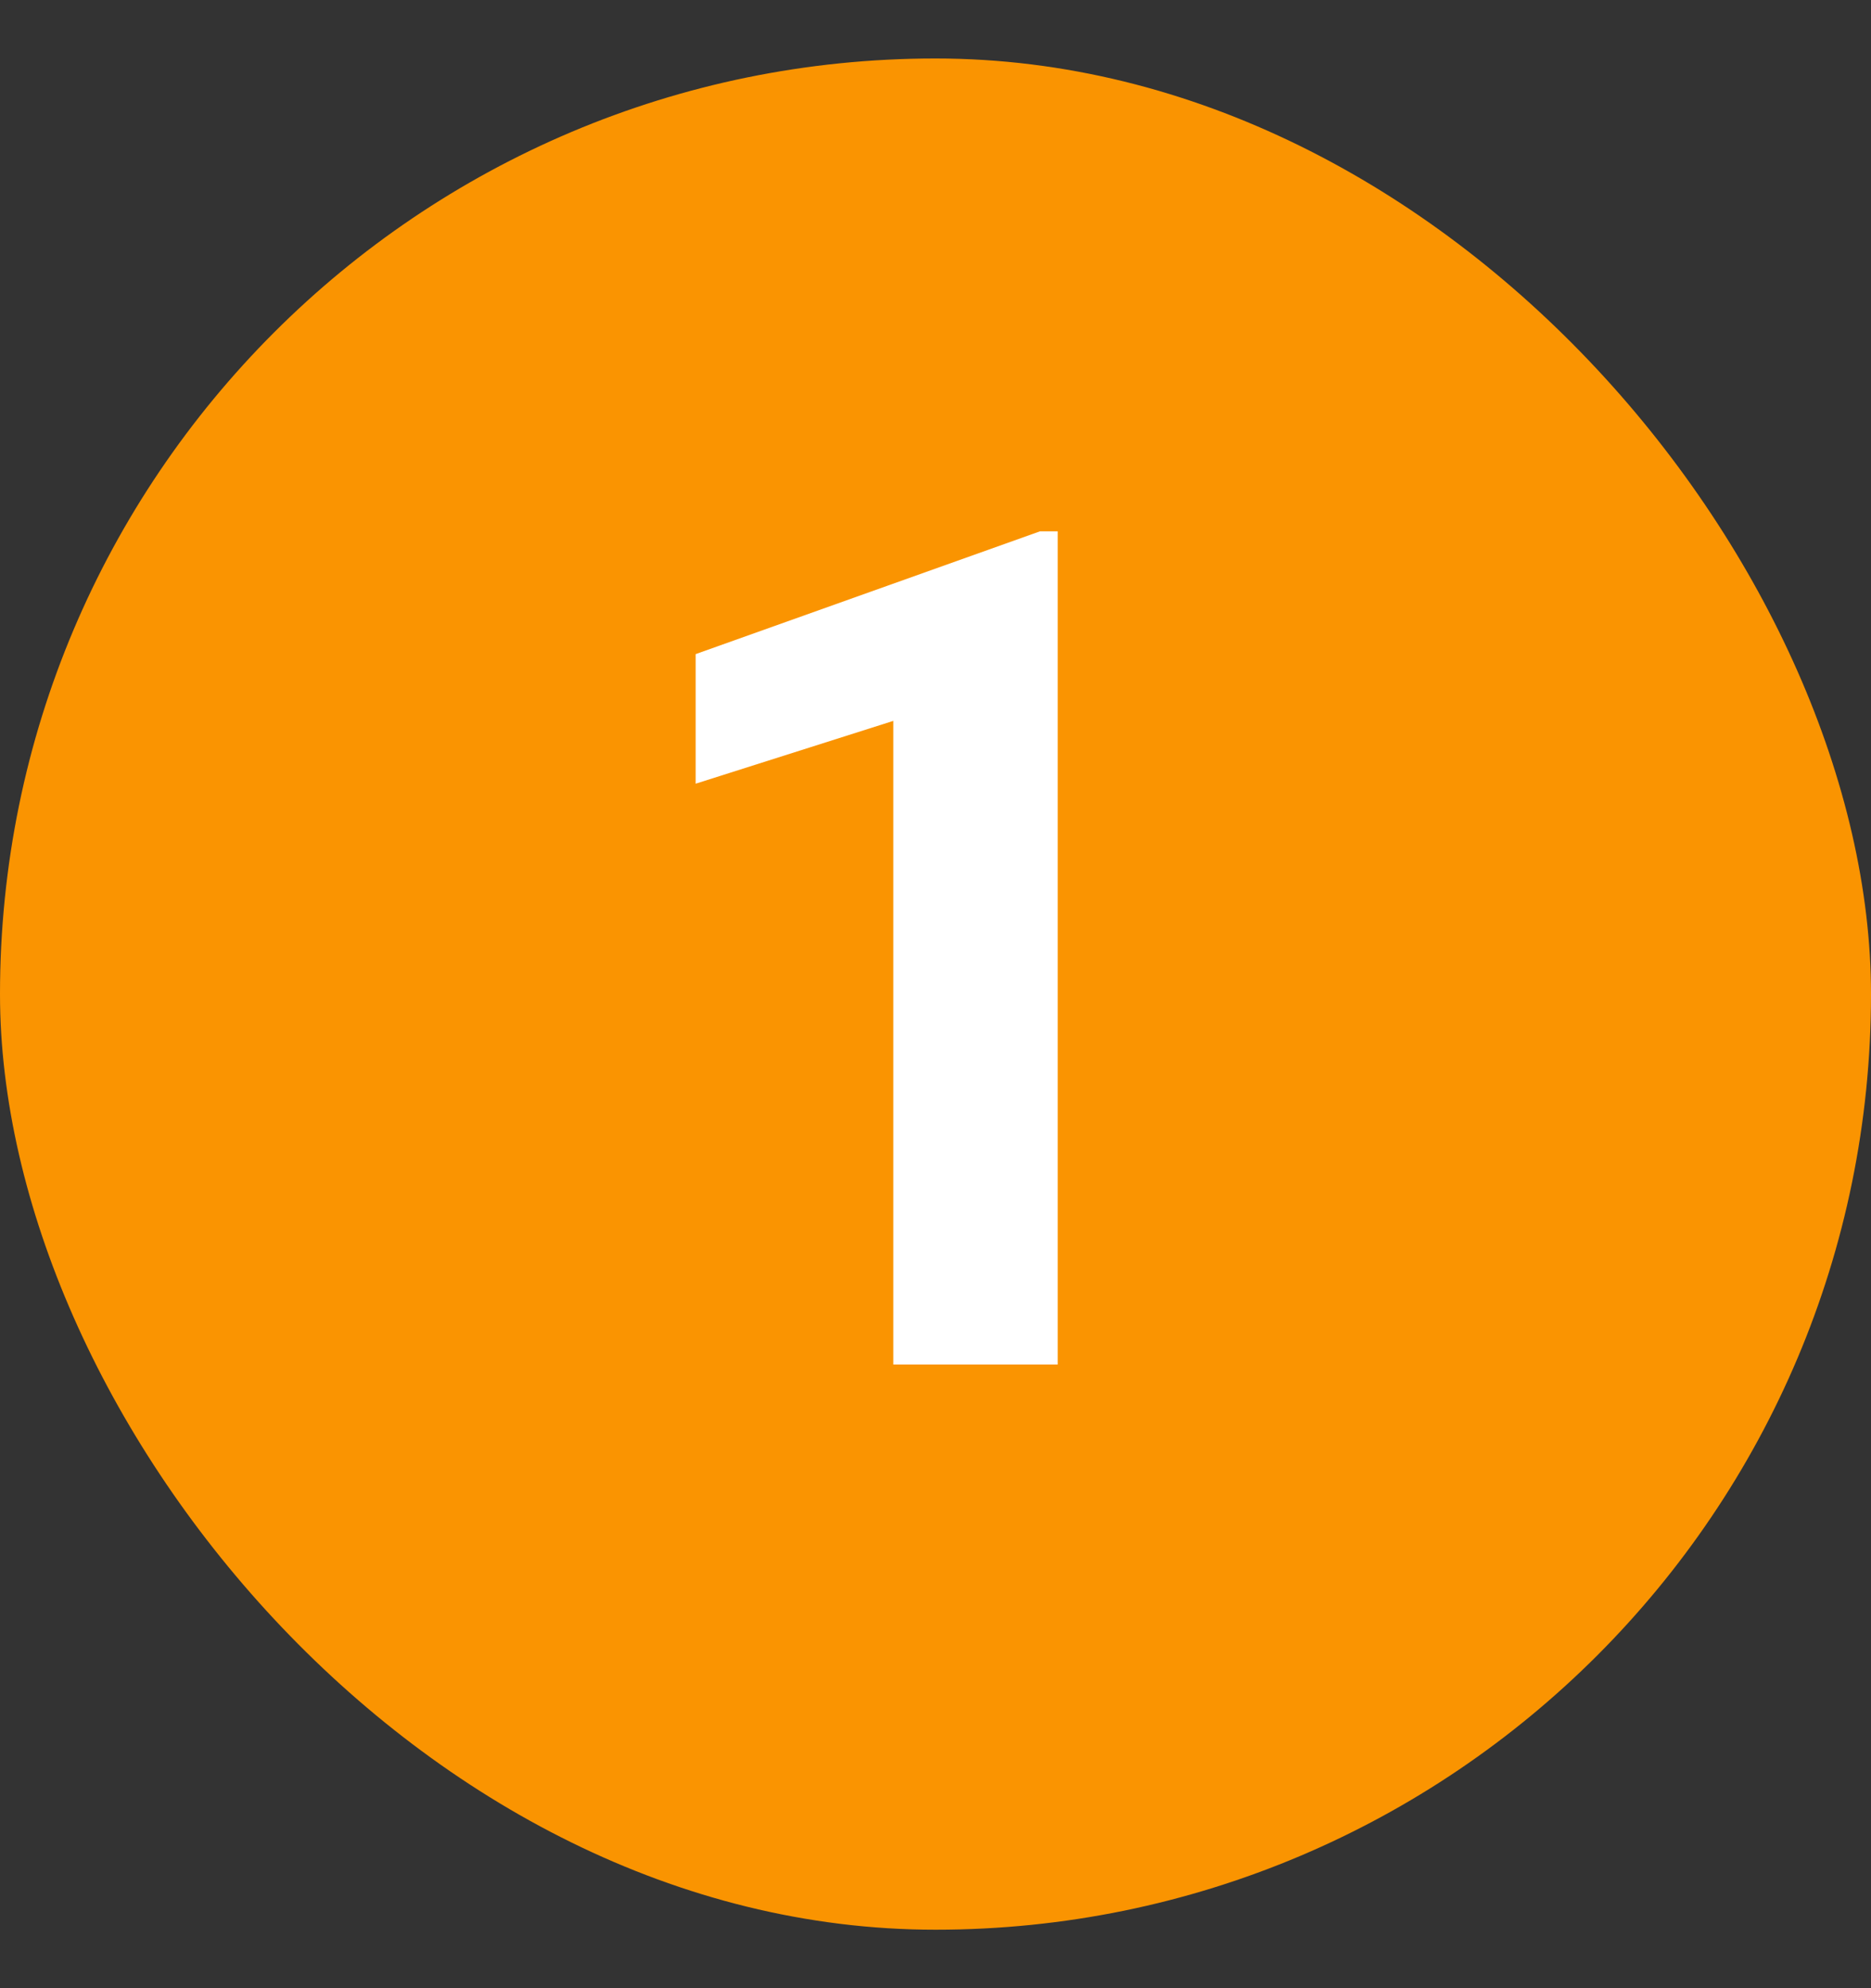 <svg width="16" height="17" viewBox="0 0 16 17" fill="none" xmlns="http://www.w3.org/2000/svg">
<rect x="0" y="0" width="16" height="17" fill="#333333" stroke="none"/>
<rect y="0.5" width="16" height="16" rx="8" fill="#FA9401"/>
<path d="M9.045 4.543V11.667H7.639V6.164L5.949 6.701V5.593L8.894 4.543H9.045Z" fill="white"/>
</svg>
